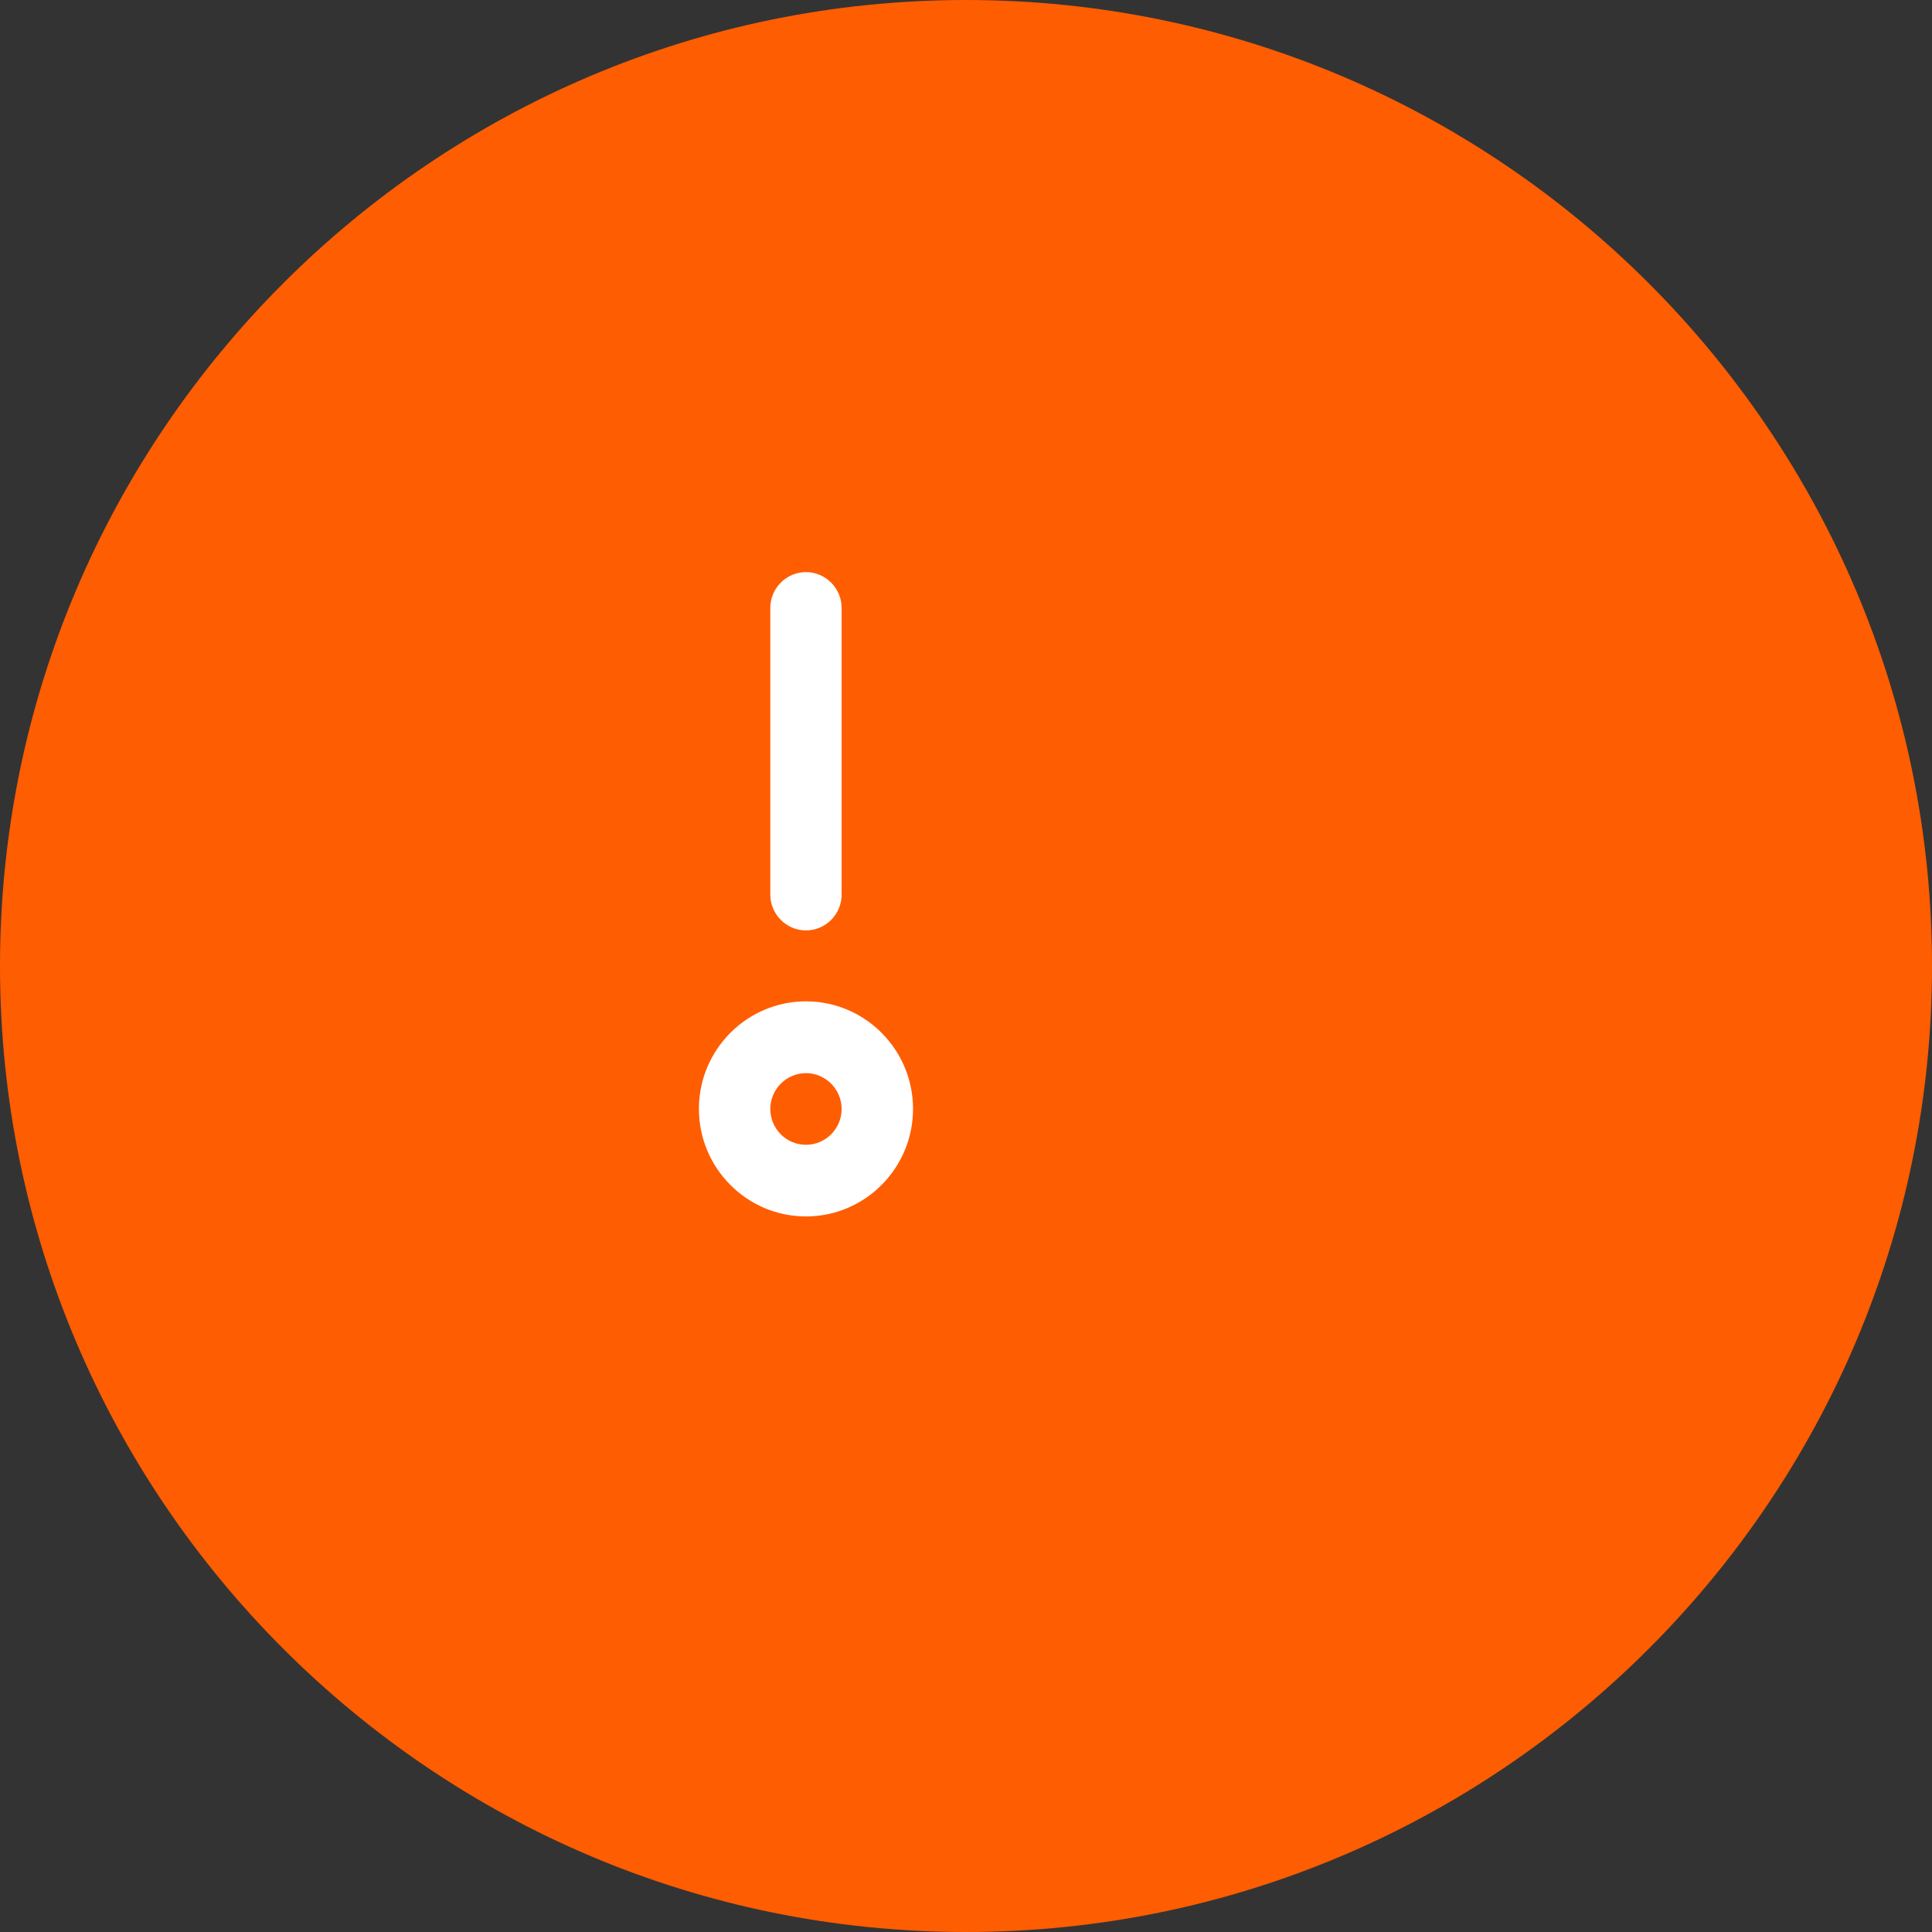 <svg class="svg-icon" viewBox="0 0 24 24"  enable-background="new 0 0 24 24" height="512" width="512" xmlns="http://www.w3.org/2000/svg">
<rect x="0" y="0" width="24" height="24" fill="#333333" stroke="none"/>
<path d="m12 0c-6.617 0-12 5.383-12 12s5.383 12 12 12 12-5.383 12-12-5.383-12-12-12z" fill="#FF5D01"></path>
<path d="M2.789,16.008l7.196-11.6l7.224,11.6H2.789z" fill="#FF5D01"></path>
<path d="M10.455,7.552v3.561c0,0.244-0.199,0.445-0.443,0.445s-0.443-0.201-0.443-0.445V7.552c0-0.245,0.199-0.445,0.443-0.445S10.455,7.307,10.455,7.552M10.012,12.439c-0.733,0-1.33,0.6-1.33,1.336s0.597,1.336,1.33,1.336c0.734,0,1.33-0.6,1.33-1.336S10.746,12.439,10.012,12.439M10.012,14.221c-0.244,0-0.443-0.199-0.443-0.445c0-0.244,0.199-0.445,0.443-0.445s0.443,0.201,0.443,0.445C10.455,14.021,10.256,14.221,10.012,14.221" fill="#fff"></path>
</svg>
                        